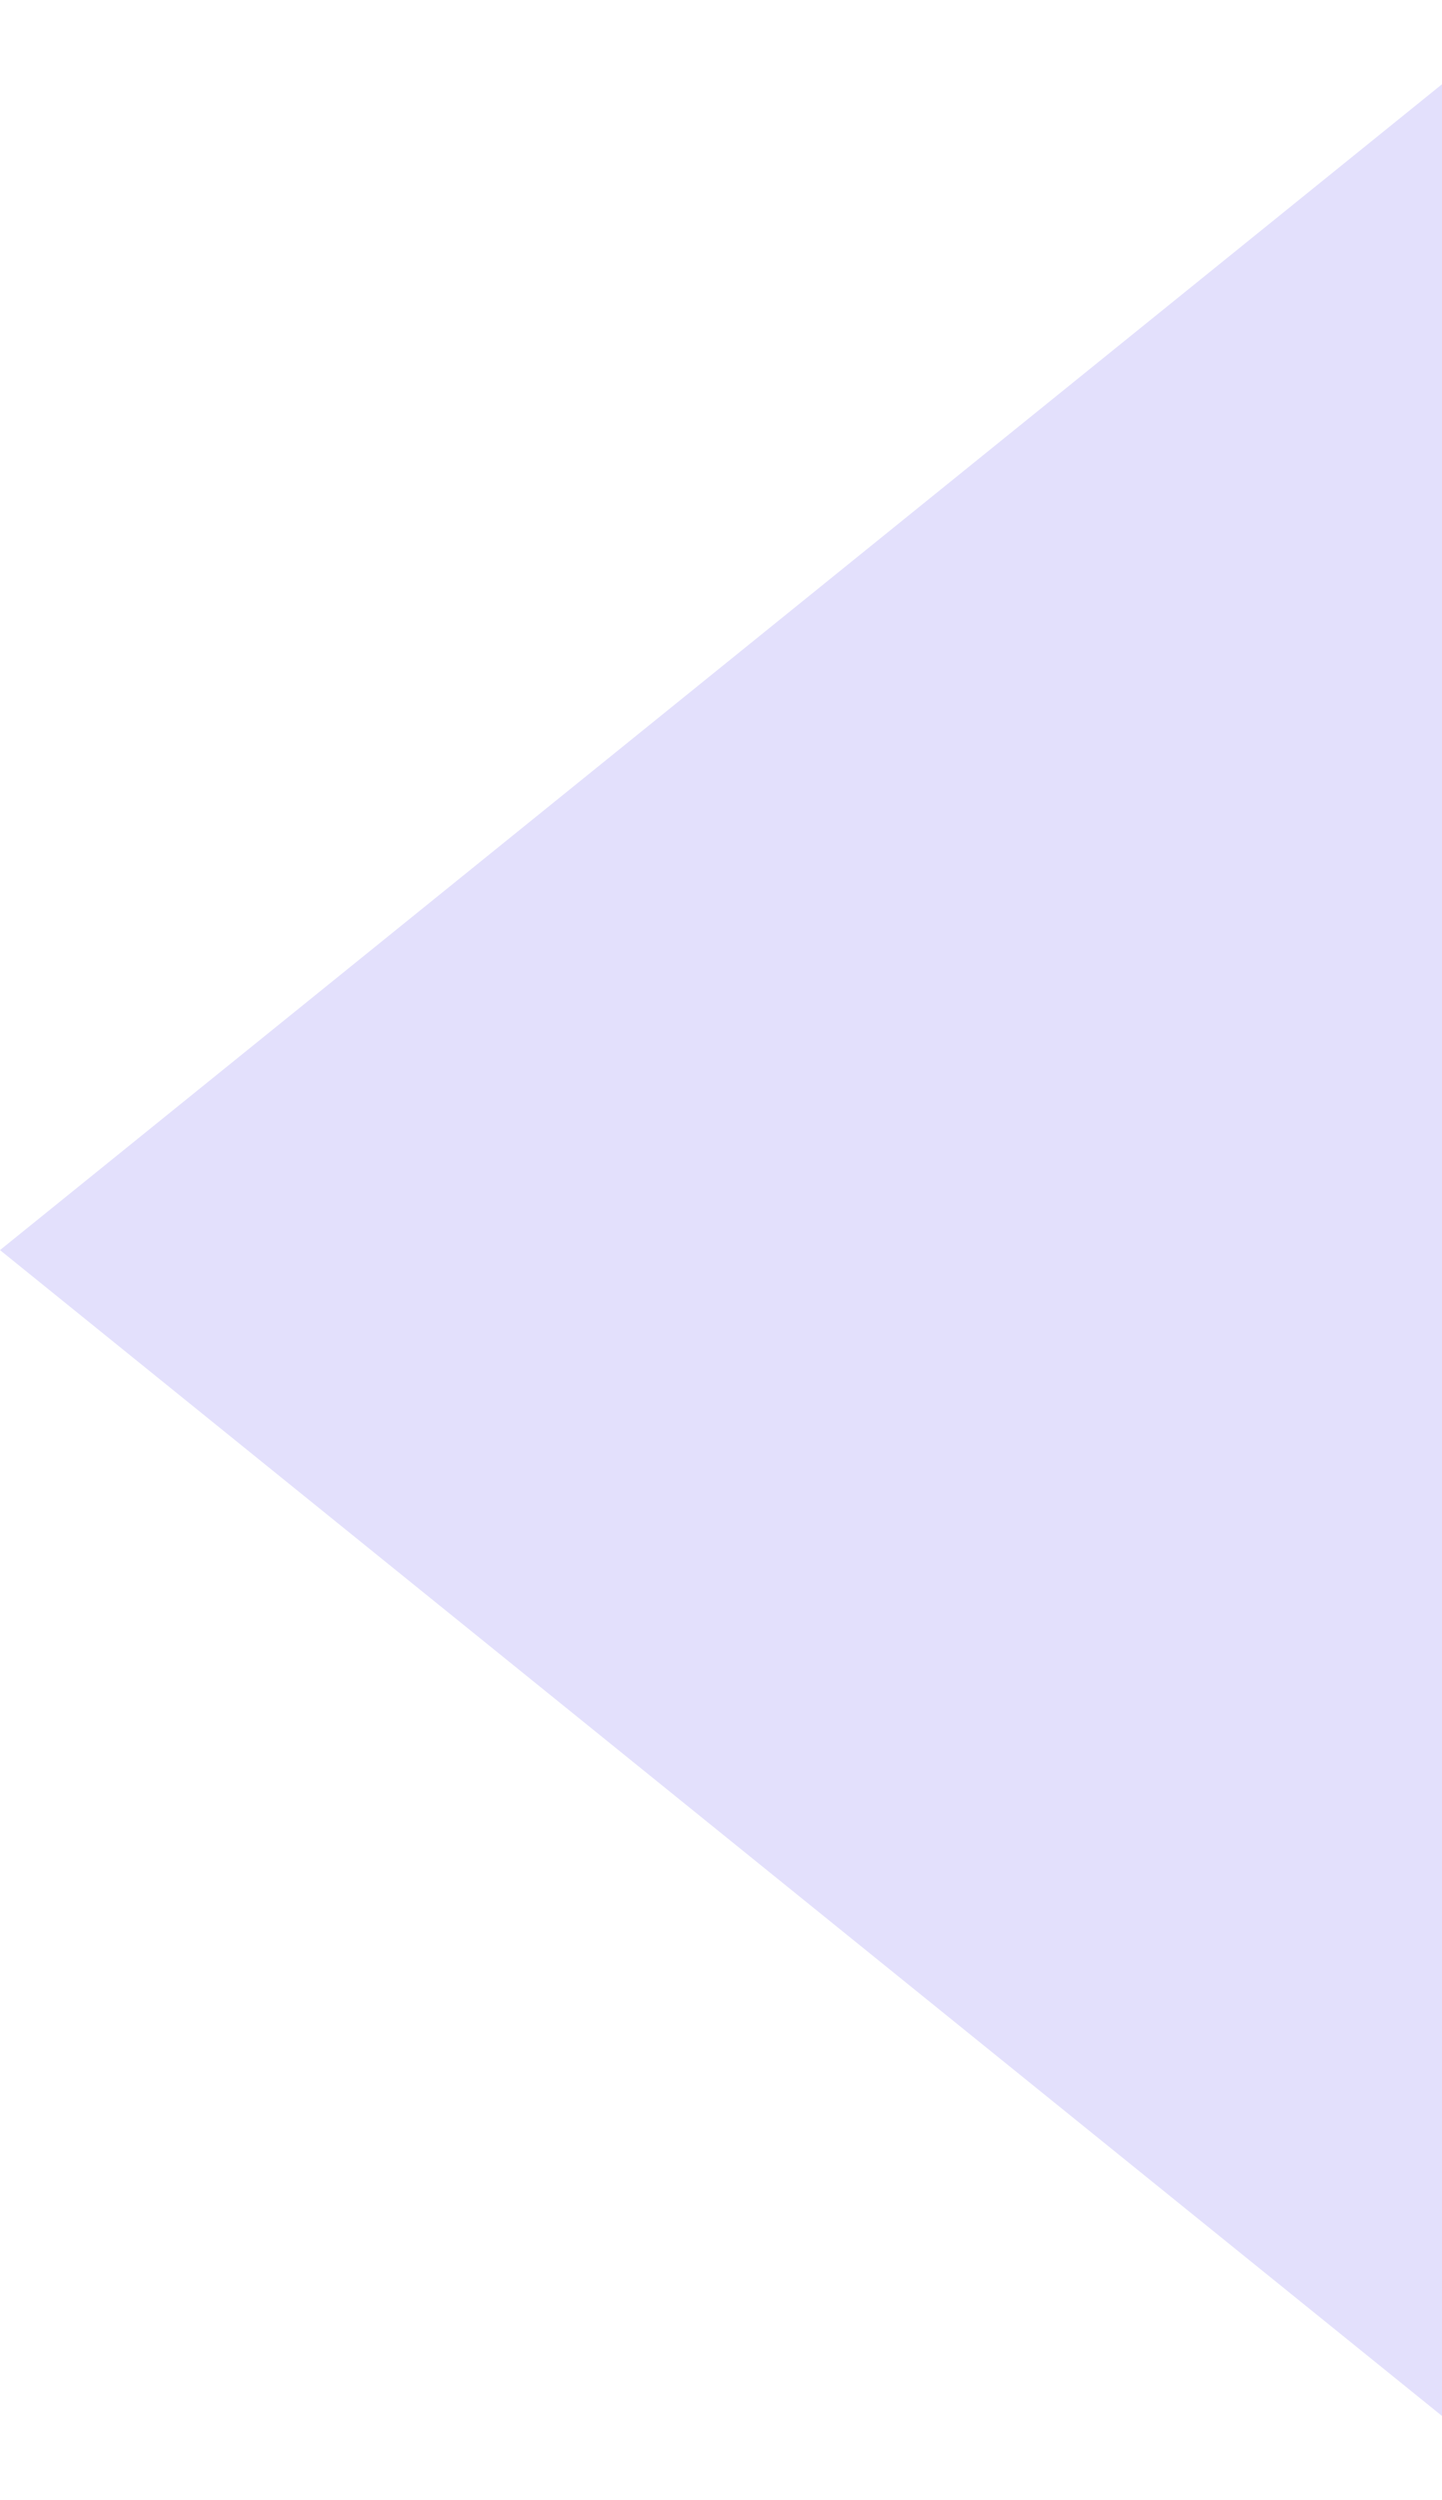<?xml version="1.0" encoding="UTF-8" standalone="no"?><svg width='15' height='26' viewBox='0 0 15 26' fill='none' xmlns='http://www.w3.org/2000/svg'>
<path d='M0 13L15 25.124L15 0.876L0 13Z' fill='#7367F0' fill-opacity='0.2'/>
</svg>
